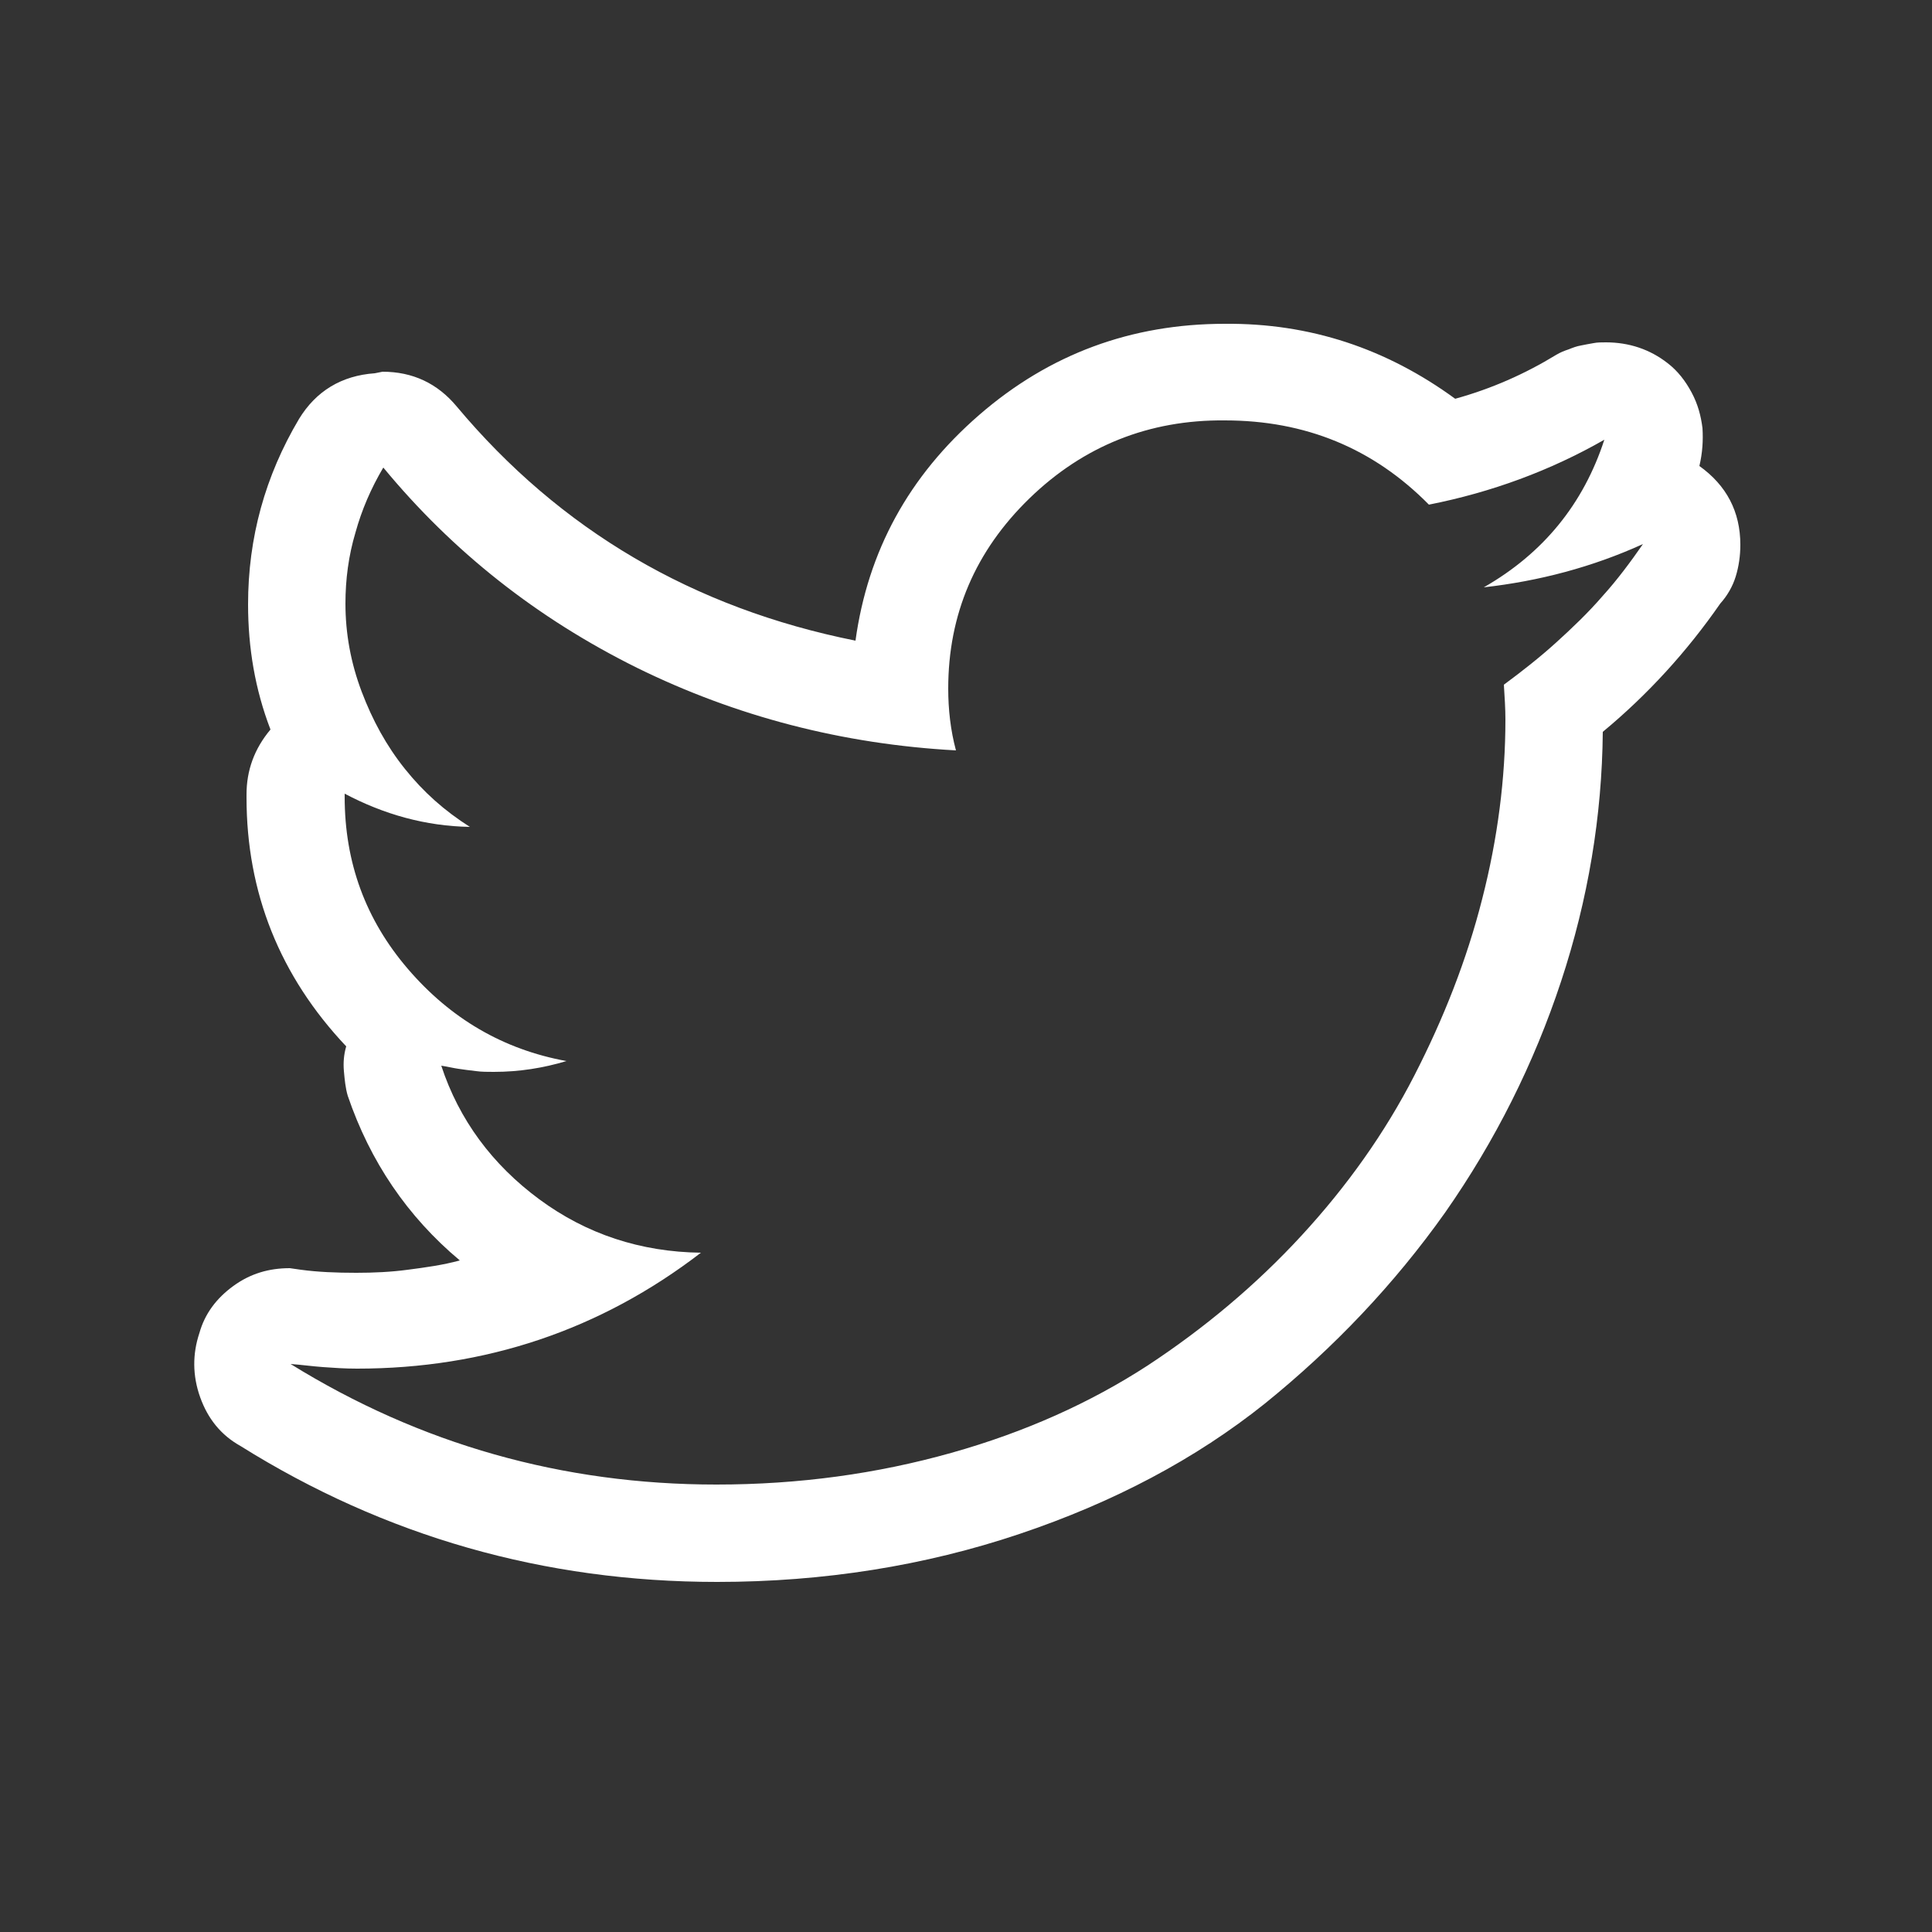 <?xml version="1.0" encoding="utf-8"?>
<!-- Generator: Adobe Illustrator 25.0.1, SVG Export Plug-In . SVG Version: 6.00 Build 0)  -->
<svg version="1.1" id="Layer_1" xmlns="http://www.w3.org/2000/svg" xmlns:xlink="http://www.w3.org/1999/xlink" x="0px" y="0px"
	 viewBox="0 0 25 25" style="enable-background:new 0 0 25 25;" xml:space="preserve">
<rect x="0" y="0" width="25" height="25" fill="#333333" stroke="none"/>
<style type="text/css">
	.st0{fill:#FFFFFF;}
</style>
<g>
	<path class="st0" d="M18.83,5.16c0.47-0.13,0.9-0.32,1.31-0.57c0.05-0.03,0.1-0.05,0.16-0.07c0.05-0.02,0.1-0.04,0.16-0.05
		c0.05-0.01,0.1-0.02,0.16-0.03c0.05-0.01,0.1-0.01,0.16-0.01c0.3,0,0.57,0.09,0.8,0.27c0.13,0.1,0.23,0.23,0.31,0.38
		c0.08,0.15,0.12,0.3,0.14,0.46c0.01,0.16,0,0.32-0.04,0.49c0.35,0.25,0.53,0.59,0.53,1.02c0,0.14-0.02,0.28-0.06,0.41
		c-0.04,0.13-0.11,0.25-0.2,0.35c-0.43,0.62-0.94,1.18-1.52,1.66c-0.01,1.09-0.19,2.17-0.54,3.23c-0.35,1.06-0.85,2.06-1.5,2.99
		c-0.66,0.93-1.44,1.75-2.33,2.47c-0.9,0.72-1.96,1.28-3.18,1.69c-1.22,0.41-2.53,0.62-3.91,0.62c-2.24,0-4.3-0.59-6.17-1.76
		c-0.25-0.14-0.42-0.35-0.52-0.63c-0.1-0.28-0.1-0.56-0.01-0.83C2.65,17,2.8,16.8,3.02,16.64s0.46-0.23,0.73-0.23l0.14,0.02
		c0.22,0.03,0.46,0.04,0.72,0.04c0.22,0,0.45-0.01,0.67-0.04c0.23-0.03,0.45-0.06,0.67-0.12c-0.68-0.57-1.16-1.28-1.45-2.13
		c-0.03-0.1-0.04-0.21-0.05-0.32c-0.01-0.11,0-0.22,0.03-0.32c-0.86-0.91-1.29-1.99-1.29-3.22v-0.04c0-0.31,0.1-0.59,0.31-0.84
		c-0.2-0.52-0.29-1.06-0.29-1.62c0-0.86,0.22-1.66,0.66-2.4c0.22-0.36,0.55-0.56,0.98-0.59l0.1-0.02c0.39,0,0.71,0.15,0.96,0.45
		c1.34,1.6,3.06,2.61,5.16,3.03c0.16-1.16,0.69-2.13,1.6-2.92c0.91-0.79,1.97-1.18,3.18-1.18C16.95,4.18,17.94,4.51,18.83,5.16z
		 M13.32,6.45c-0.7,0.68-1.05,1.5-1.05,2.46c0,0.27,0.03,0.54,0.1,0.8c-1.47-0.08-2.85-0.44-4.13-1.07C6.95,8,5.86,7.14,4.96,6.05
		C4.8,6.32,4.68,6.6,4.6,6.89C4.51,7.19,4.47,7.5,4.47,7.81c0,0.39,0.07,0.77,0.21,1.14s0.32,0.7,0.56,1s0.51,0.54,0.84,0.75
		c-0.57-0.01-1.11-0.16-1.62-0.43v0.04c0,0.85,0.27,1.59,0.82,2.23c0.55,0.64,1.23,1.04,2.05,1.19c-0.3,0.09-0.61,0.14-0.94,0.14
		c-0.08,0-0.16,0-0.23-0.01C6.07,13.85,6,13.84,5.93,13.83c-0.07-0.01-0.15-0.03-0.22-0.04c0.23,0.7,0.66,1.28,1.27,1.73
		c0.61,0.45,1.31,0.68,2.09,0.69c-1.3,1-2.79,1.5-4.45,1.5c-0.16,0-0.3-0.01-0.44-0.02c-0.14-0.01-0.28-0.03-0.42-0.04
		c1.68,1.04,3.52,1.56,5.51,1.56c1.07,0,2.08-0.14,3.04-0.41s1.8-0.65,2.54-1.13c0.73-0.48,1.4-1.04,1.99-1.68
		c0.59-0.64,1.08-1.33,1.46-2.07c0.38-0.74,0.68-1.5,0.88-2.29c0.2-0.78,0.3-1.56,0.3-2.32c0-0.14-0.01-0.29-0.02-0.45
		c0.23-0.17,0.46-0.35,0.67-0.54c0.21-0.19,0.42-0.39,0.61-0.61c0.19-0.21,0.36-0.44,0.52-0.67C20.6,7.34,19.91,7.52,19.2,7.6
		c0.77-0.44,1.29-1.08,1.56-1.91c-0.7,0.4-1.46,0.68-2.27,0.84c-0.72-0.73-1.6-1.09-2.64-1.09C14.87,5.43,14.02,5.77,13.32,6.45z"/>
</g>
</svg>
